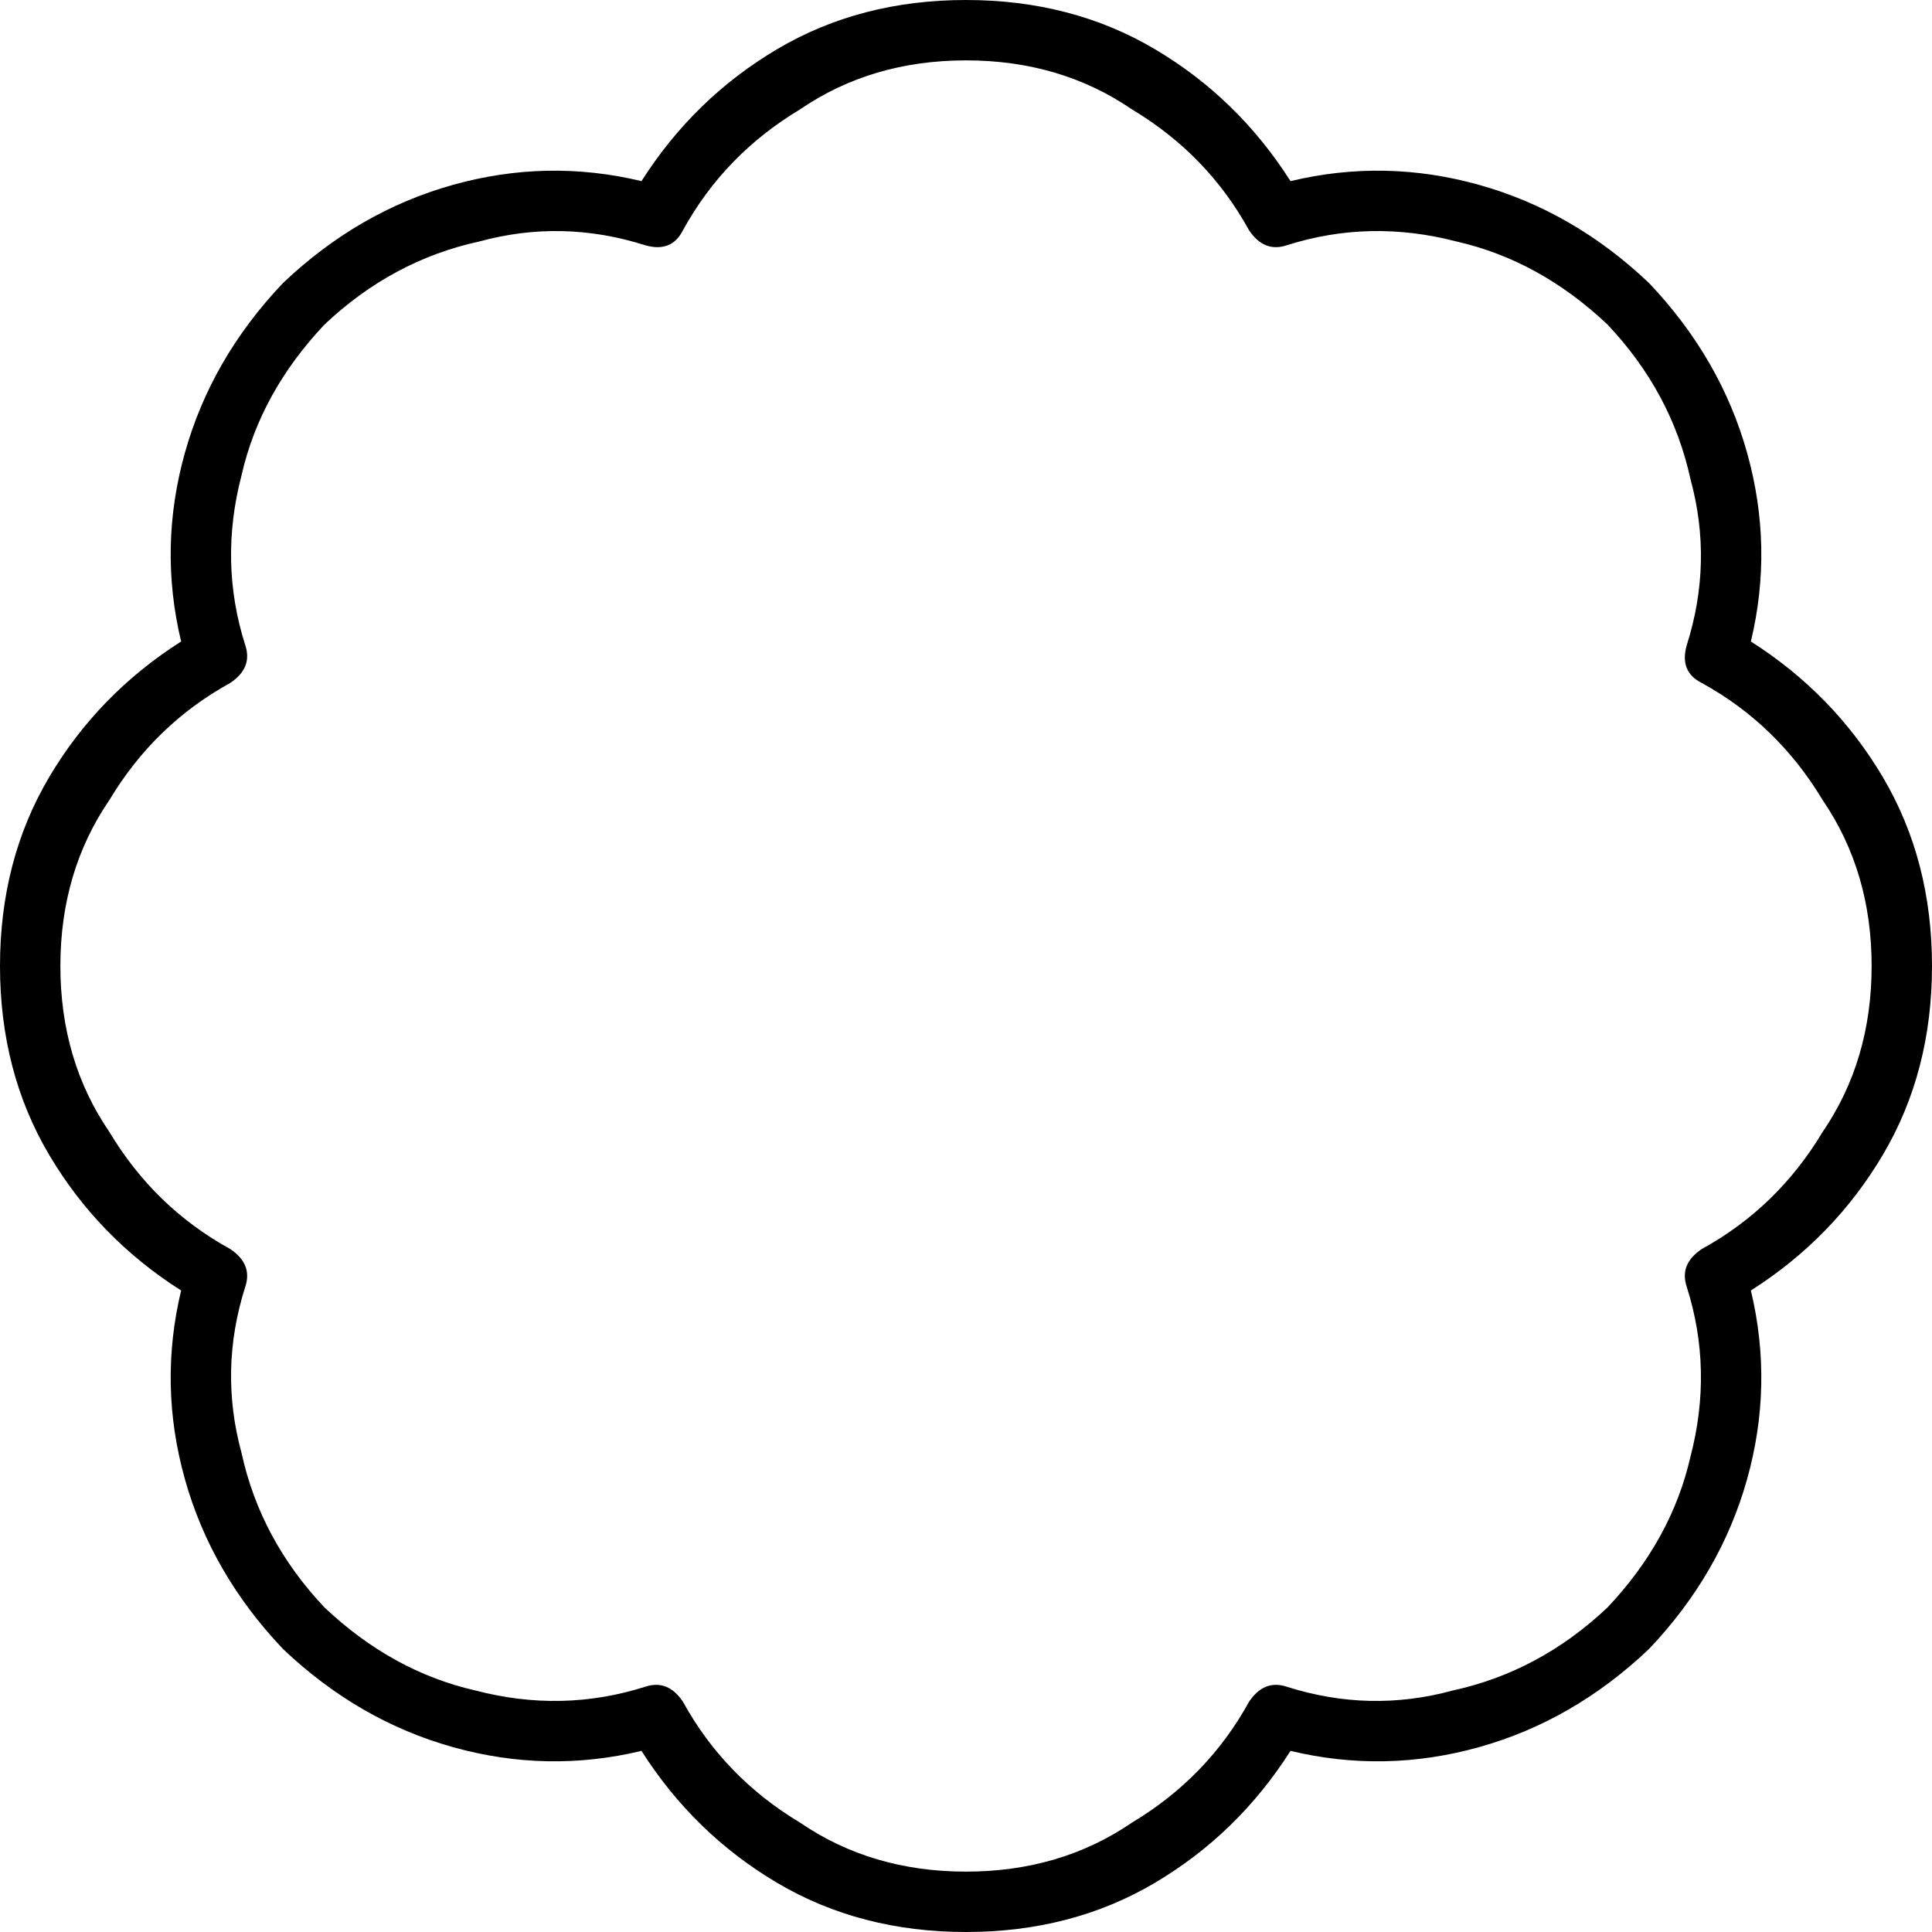 <svg xmlns="http://www.w3.org/2000/svg" viewBox="0 0 512 512">
  <path d="M 256 16 Q 231 16 212 29 L 212 29 L 212 29 Q 192 41 181 61 Q 178 67 171 65 Q 149 58 127 64 Q 104 69 86 86 Q 69 104 64 126 Q 58 149 65 171 Q 67 177 61 181 Q 41 192 29 212 Q 16 231 16 256 Q 16 281 29 300 Q 41 320 61 331 Q 67 335 65 341 Q 58 363 64 385 Q 69 408 86 426 Q 104 443 126 448 Q 149 454 171 447 Q 177 445 181 451 Q 192 471 212 483 Q 231 496 256 496 Q 281 496 300 483 Q 320 471 331 451 Q 335 445 341 447 Q 363 454 385 448 Q 408 443 426 426 Q 443 408 448 386 Q 454 363 447 341 Q 445 335 451 331 Q 471 320 483 300 Q 496 281 496 256 Q 496 231 483 212 Q 471 192 451 181 Q 445 178 447 171 Q 454 149 448 127 Q 443 104 426 86 Q 408 69 386 64 Q 363 58 341 65 Q 335 67 331 61 Q 320 41 300 29 Q 281 16 256 16 L 256 16 Z M 170 48 Q 184 26 206 13 L 206 13 L 206 13 Q 228 0 256 0 Q 284 0 306 13 Q 328 26 342 48 Q 367 42 392 49 Q 417 56 437 75 Q 456 95 463 120 Q 470 145 464 170 Q 486 184 499 206 Q 512 228 512 256 Q 512 284 499 306 Q 486 328 464 342 Q 470 367 463 392 Q 456 417 437 437 Q 417 456 392 463 Q 367 470 342 464 Q 328 486 306 499 Q 284 512 256 512 Q 228 512 206 499 Q 184 486 170 464 Q 145 470 120 463 Q 95 456 75 437 Q 56 417 49 392 Q 42 367 48 342 Q 26 328 13 306 Q 0 284 0 256 Q 0 228 13 206 Q 26 184 48 170 Q 42 145 49 120 Q 56 95 75 75 Q 95 56 120 49 Q 145 42 170 48 L 170 48 Z" />
</svg>